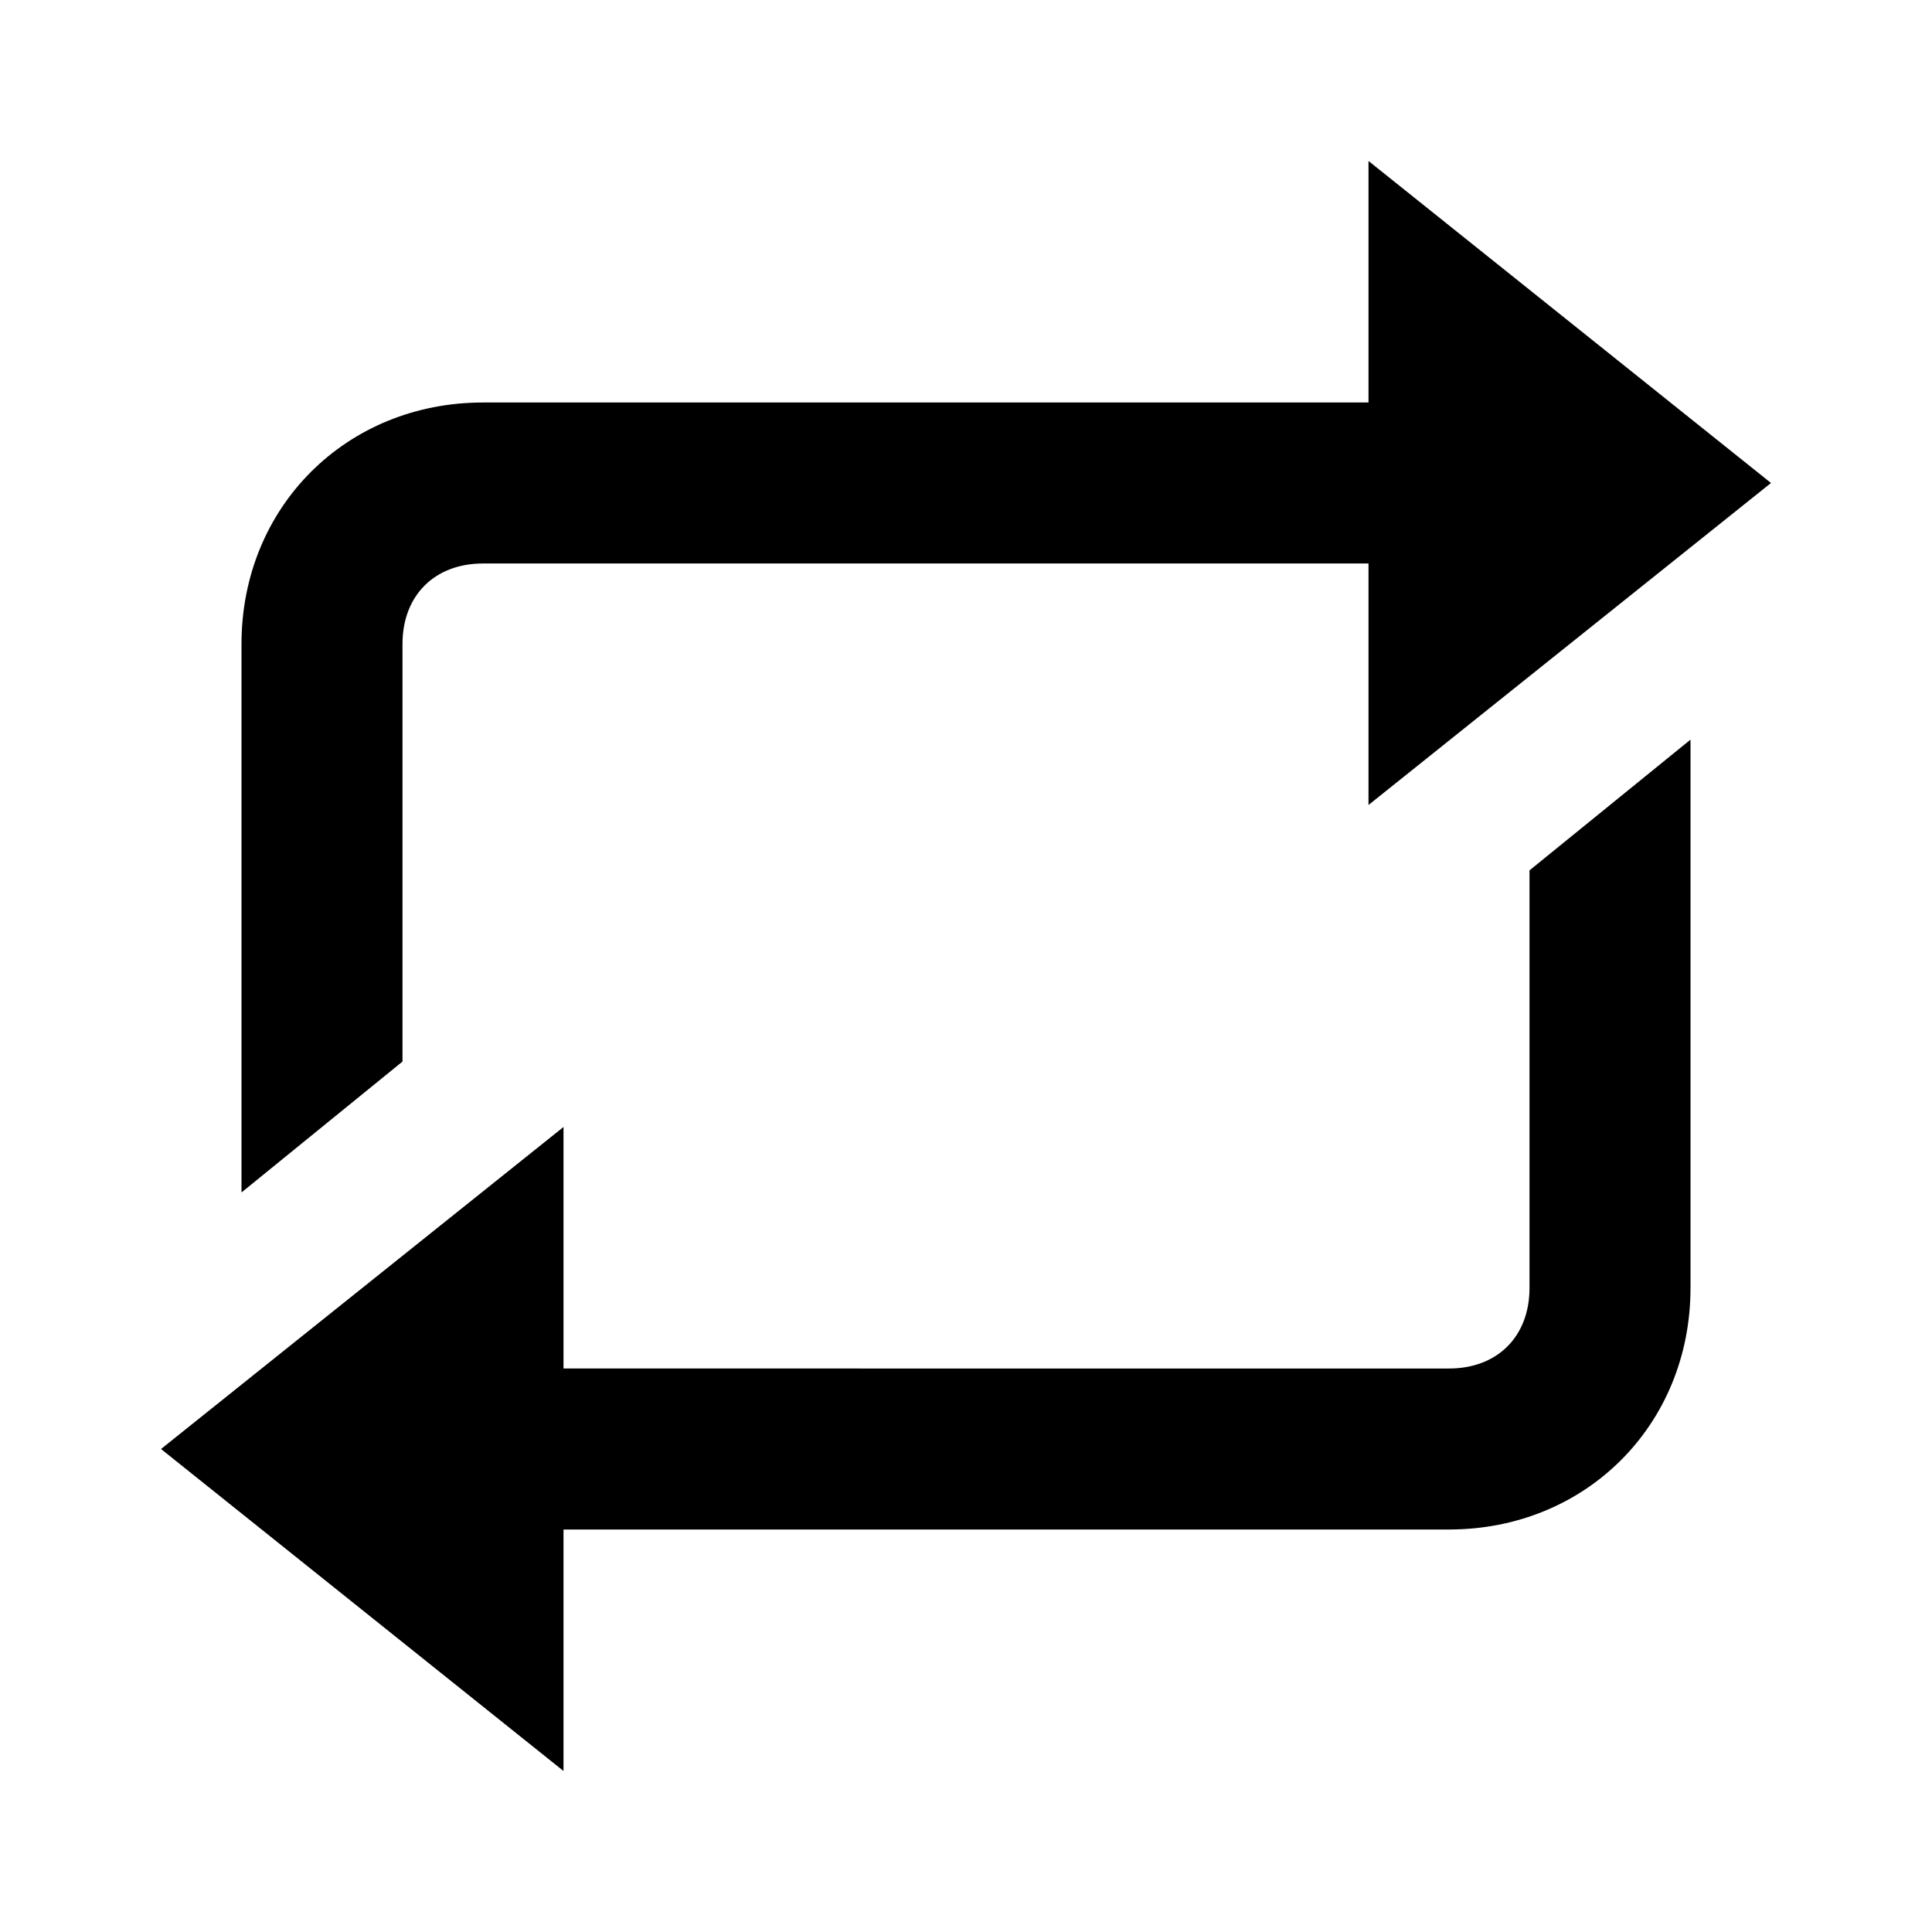 <?xml version="1.0" encoding="UTF-8"?><svg xmlns="http://www.w3.org/2000/svg" xmlns:xlink="http://www.w3.org/1999/xlink" viewBox="0 0 24 24" version="1.1"><path d="M17 2v3H6C4.3 5 3 6.3 3 8v6.813l2-1.626V8c0-.602.398-1 1-1h11v3l5-4zm4 7.188l-2 1.624V16c0 .602-.398 1-1 1H7v-3l-5 4 5 4v-3h11c1.7 0 3-1.3 3-3z" id="surface1"/></svg>